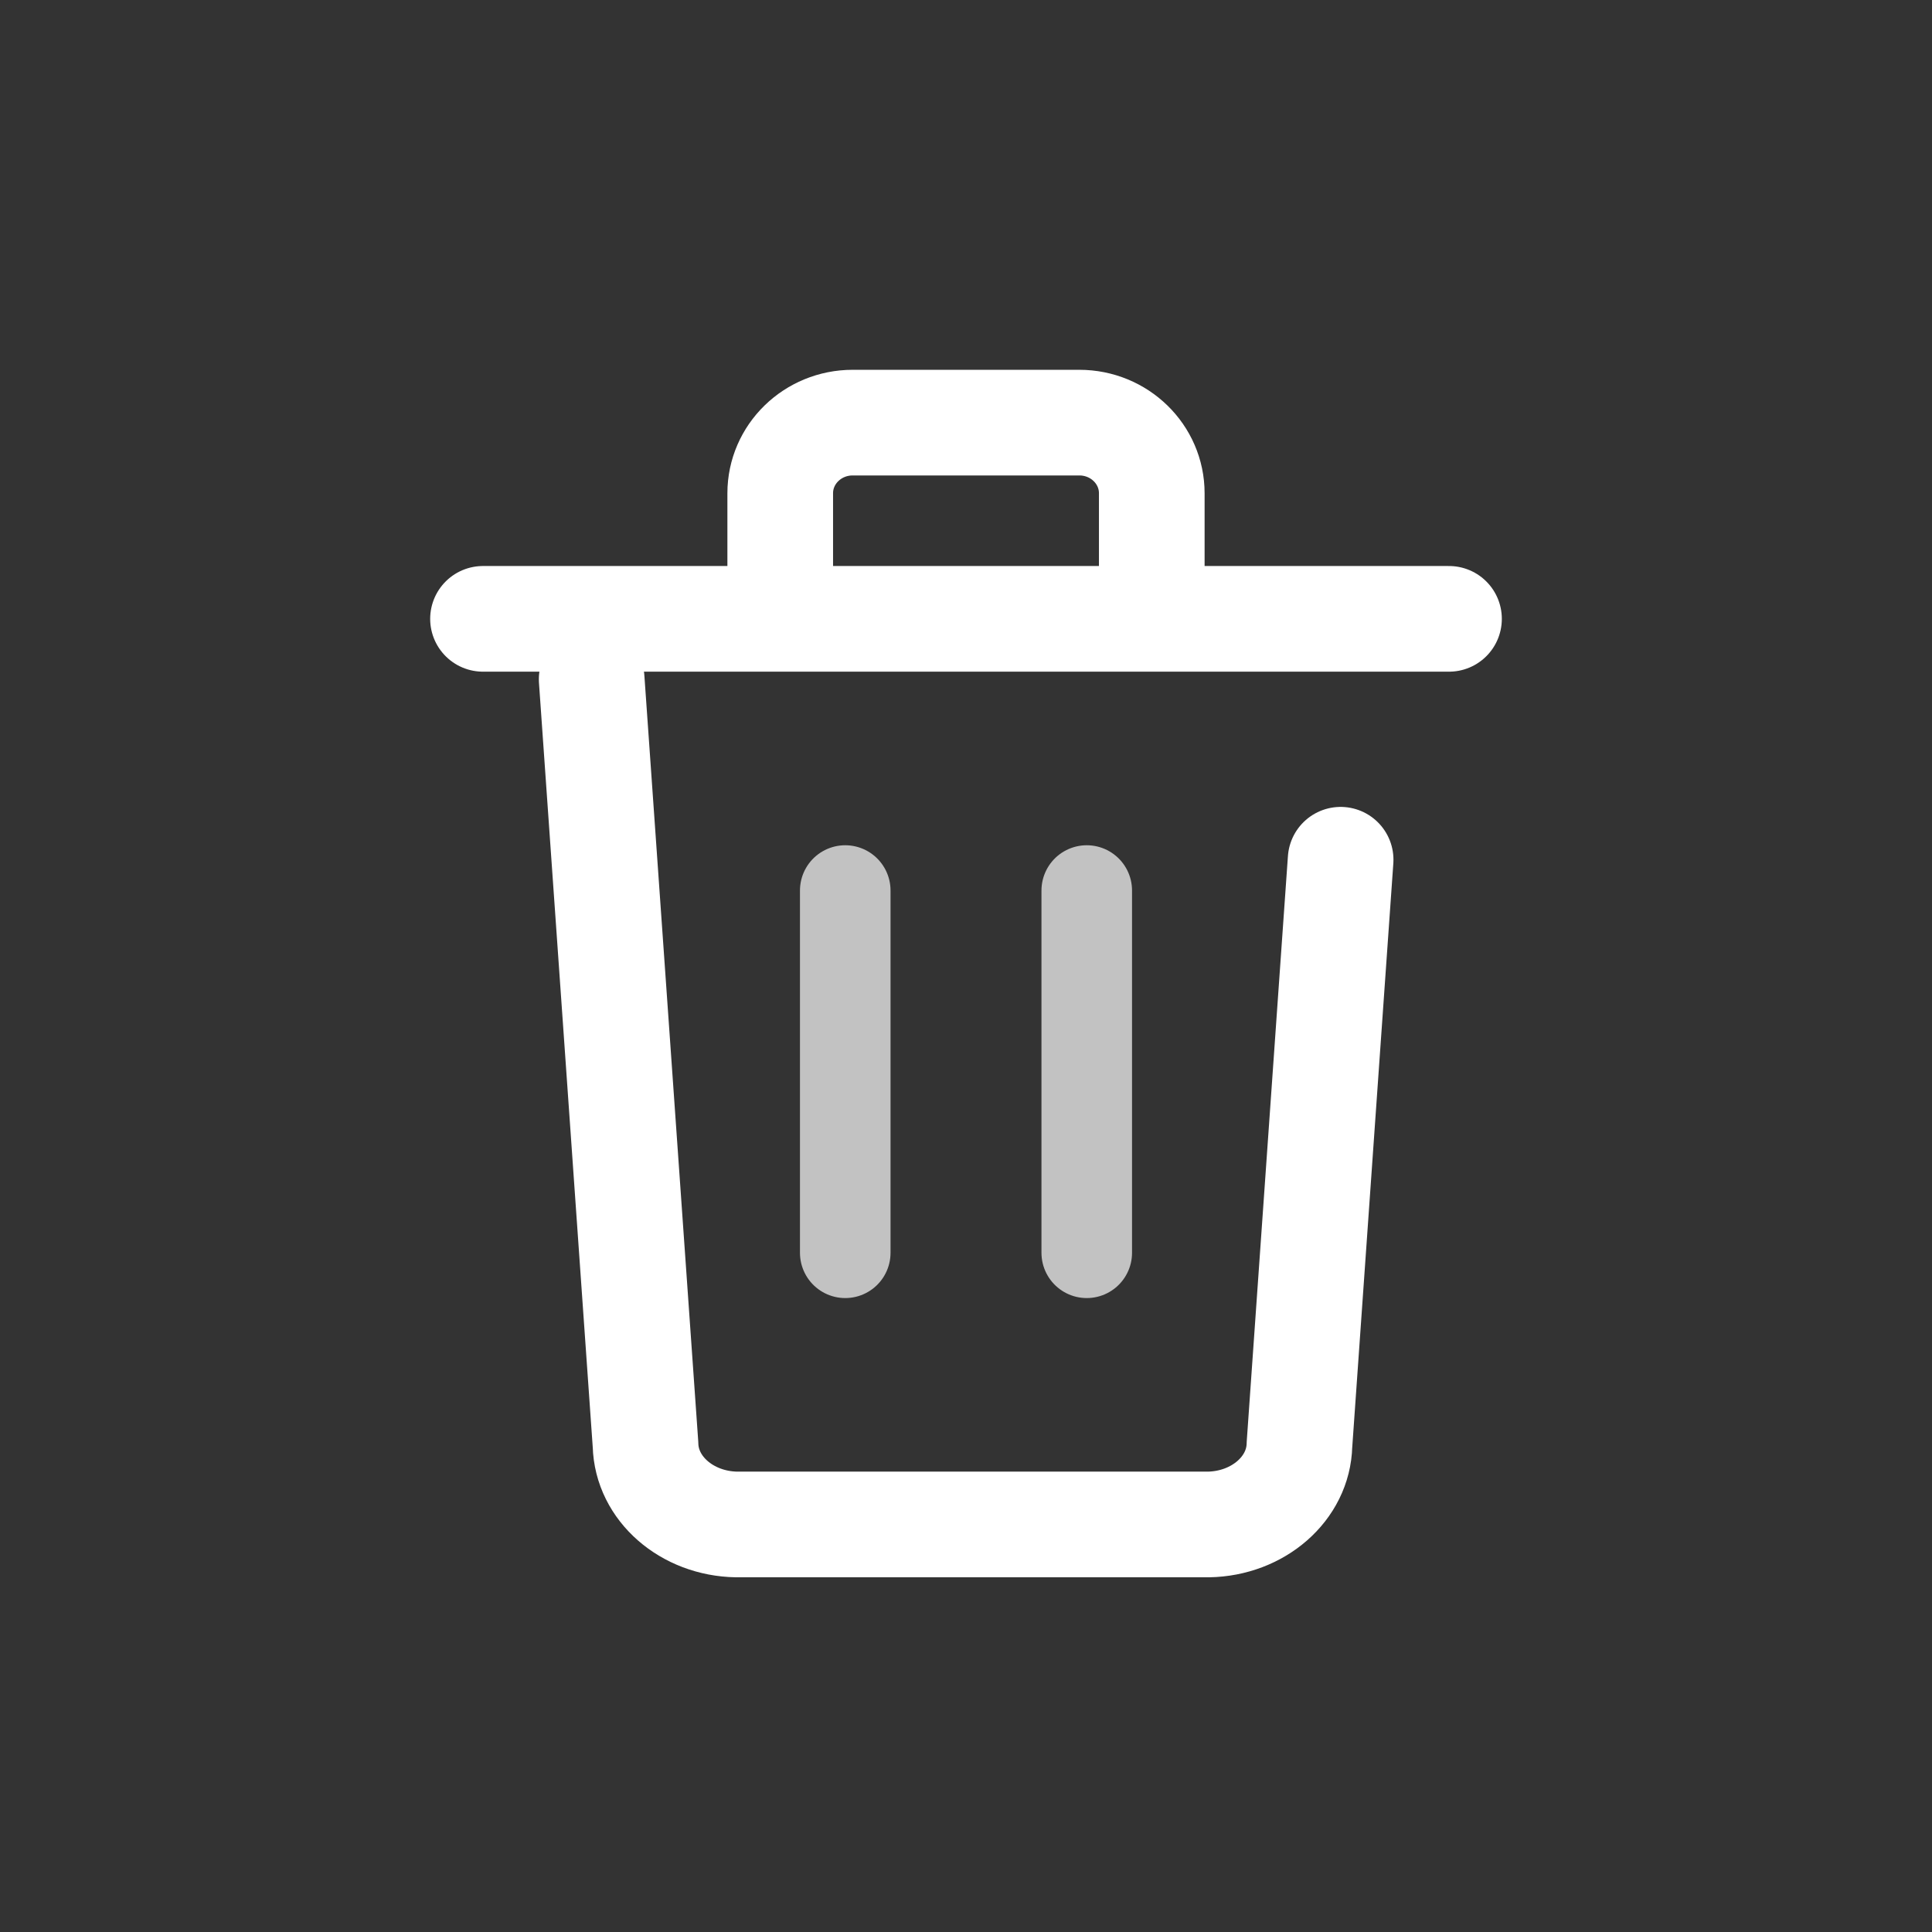 <svg width="32" height="32" viewBox="0 0 32 32" fill="none" xmlns="http://www.w3.org/2000/svg">
<rect x="0" y="0" width="32" height="32" fill="#333333" stroke="none"/>
<path d="M14 14.75V20.75" stroke="white" stroke-opacity="0.7" stroke-width="1.5" stroke-linecap="round" stroke-linejoin="round"/>
<path d="M18 14.75V20.75" stroke="white" stroke-opacity="0.7" stroke-width="1.5" stroke-linecap="round" stroke-linejoin="round"/>
<path d="M8 10.25H24M12.923 9.4V8.17C12.923 7.524 13.46 7 14.123 7H17.877C18.54 7 19.077 7.524 19.077 8.17V9.4" stroke="white" stroke-width="1.75" stroke-linecap="round" stroke-linejoin="round"/>
<path d="M9.8 11.25L10.692 23.931C10.709 24.653 11.374 25.236 12.2 25.25H20.015C20.841 25.236 21.507 24.653 21.523 23.931C21.764 20.513 21.944 17.95 22.064 16.241C22.078 16.051 22.153 14.982 22.205 14.24" stroke="white" stroke-width="1.75" stroke-linecap="round" stroke-linejoin="round"/>
</svg>
